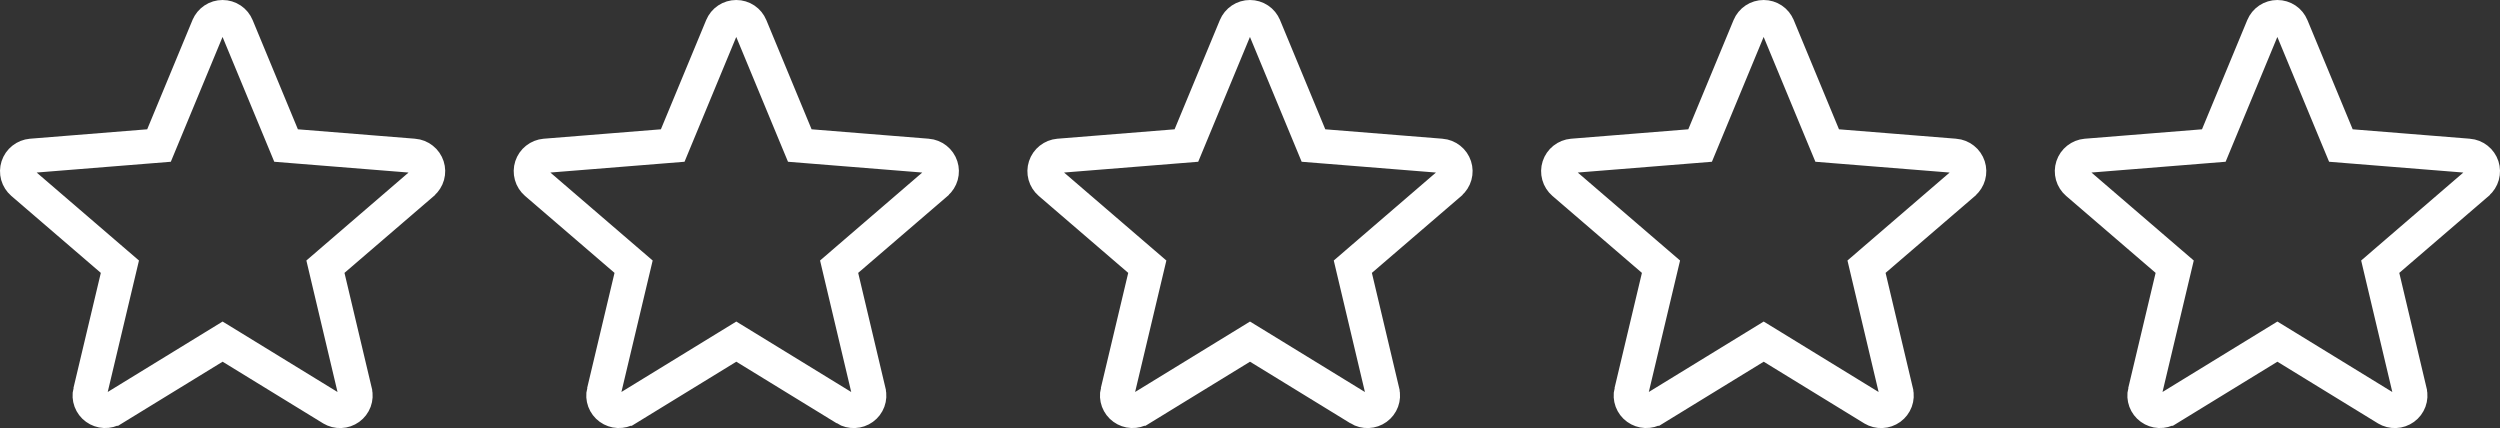 <svg width="146" height="25" viewBox="0 0 146 25" fill="none" xmlns="http://www.w3.org/2000/svg">
<rect x="0" y="0" width="146" height="25" fill="#333333" stroke="none"/>
<path d="M21.978 13.015L21.983 13.014L19.466 15.178L19.005 15.575L19.145 16.167L20.738 22.889L20.738 22.893C20.78 23.065 20.769 23.245 20.708 23.411C20.646 23.578 20.537 23.722 20.392 23.827C20.247 23.932 20.074 23.992 19.895 23.999C19.716 24.006 19.539 23.961 19.387 23.868C19.386 23.868 19.386 23.868 19.386 23.867L13.523 20.271L13 19.951L12.478 20.271L6.614 23.866C6.613 23.866 6.612 23.867 6.612 23.867C6.459 23.959 6.283 24.004 6.105 23.997C5.926 23.989 5.753 23.929 5.609 23.824C5.464 23.72 5.355 23.575 5.293 23.409C5.232 23.243 5.221 23.063 5.262 22.891L5.263 22.89L6.861 16.168L7.002 15.575L6.54 15.178L1.314 10.684C1.314 10.684 1.314 10.684 1.314 10.684C1.179 10.567 1.081 10.414 1.033 10.243C0.986 10.072 0.989 9.891 1.044 9.722C1.099 9.554 1.202 9.404 1.342 9.293C1.481 9.182 1.65 9.114 1.828 9.098L8.676 8.548L9.286 8.499L9.52 7.934L12.163 1.558L12.164 1.556C12.232 1.392 12.347 1.251 12.495 1.152C12.643 1.053 12.818 1 12.997 1C13.177 1 13.351 1.053 13.5 1.152C13.648 1.251 13.763 1.392 13.83 1.556L13.831 1.558L16.473 7.934L16.707 8.499L17.317 8.548L24.166 9.098C24.166 9.098 24.166 9.098 24.167 9.098C24.346 9.114 24.516 9.181 24.656 9.292C24.797 9.403 24.901 9.553 24.956 9.722C25.011 9.891 25.015 10.072 24.967 10.243C24.919 10.414 24.821 10.568 24.685 10.685L21.978 13.015Z" stroke="white" stroke-width="2"/>
<path d="M51.978 13.015L51.983 13.014L49.466 15.178L49.005 15.575L49.145 16.167L50.738 22.889L50.738 22.893C50.78 23.065 50.769 23.245 50.708 23.411C50.646 23.578 50.537 23.722 50.392 23.827C50.247 23.932 50.074 23.992 49.895 23.999C49.716 24.006 49.539 23.961 49.386 23.868C49.386 23.868 49.386 23.868 49.386 23.867L43.523 20.271L43 19.951L42.478 20.271L36.614 23.866C36.613 23.866 36.612 23.867 36.612 23.867C36.459 23.959 36.283 24.004 36.105 23.997C35.926 23.989 35.753 23.929 35.609 23.824C35.464 23.72 35.355 23.575 35.293 23.409C35.232 23.243 35.221 23.063 35.262 22.891L35.263 22.89L36.861 16.168L37.002 15.575L36.54 15.178L31.314 10.684C31.314 10.684 31.314 10.684 31.314 10.684C31.179 10.567 31.081 10.414 31.034 10.243C30.986 10.072 30.989 9.891 31.044 9.722C31.099 9.554 31.202 9.404 31.342 9.293C31.481 9.182 31.65 9.114 31.828 9.098L38.676 8.548L39.286 8.499L39.52 7.934L42.163 1.558L42.164 1.556C42.232 1.392 42.346 1.251 42.495 1.152C42.643 1.053 42.818 1 42.997 1C43.177 1 43.352 1.053 43.5 1.152C43.648 1.251 43.763 1.392 43.83 1.556L43.831 1.558L46.473 7.934L46.708 8.499L47.317 8.548L54.166 9.098C54.166 9.098 54.166 9.098 54.167 9.098C54.346 9.114 54.516 9.181 54.656 9.292C54.797 9.403 54.901 9.553 54.956 9.722C55.011 9.891 55.015 10.072 54.967 10.243C54.919 10.414 54.821 10.568 54.685 10.685L51.978 13.015Z" stroke="white" stroke-width="2"/>
<path d="M81.978 13.015L81.983 13.014L79.466 15.178L79.005 15.575L79.145 16.167L80.738 22.889L80.738 22.893C80.78 23.065 80.769 23.245 80.708 23.411C80.646 23.578 80.537 23.722 80.392 23.827C80.247 23.932 80.074 23.992 79.895 23.999C79.716 24.006 79.539 23.961 79.386 23.868C79.386 23.868 79.386 23.868 79.385 23.867L73.523 20.271L73 19.951L72.478 20.271L66.614 23.866C66.613 23.866 66.612 23.867 66.612 23.867C66.459 23.959 66.283 24.004 66.105 23.997C65.926 23.989 65.753 23.929 65.609 23.824C65.464 23.72 65.355 23.575 65.293 23.409C65.232 23.243 65.221 23.063 65.262 22.891L65.263 22.89L66.861 16.168L67.002 15.575L66.54 15.178L61.314 10.684C61.314 10.684 61.314 10.684 61.314 10.684C61.179 10.567 61.081 10.414 61.033 10.243C60.986 10.072 60.989 9.891 61.044 9.722C61.099 9.554 61.202 9.404 61.342 9.293C61.481 9.182 61.65 9.114 61.828 9.098L68.676 8.548L69.286 8.499L69.52 7.934L72.163 1.558L72.164 1.556C72.232 1.392 72.347 1.251 72.495 1.152C72.643 1.053 72.818 1 72.997 1C73.177 1 73.352 1.053 73.5 1.152C73.648 1.251 73.763 1.392 73.83 1.556L73.831 1.558L76.473 7.934L76.707 8.499L77.317 8.548L84.165 9.098C84.166 9.098 84.166 9.098 84.167 9.098C84.346 9.114 84.516 9.181 84.656 9.292C84.797 9.403 84.901 9.553 84.956 9.722C85.011 9.891 85.015 10.072 84.967 10.243C84.919 10.414 84.821 10.568 84.685 10.685L81.978 13.015Z" stroke="white" stroke-width="2"/>
<path d="M111.978 13.015L111.983 13.014L109.466 15.178L109.005 15.575L109.145 16.167L110.738 22.889L110.738 22.893C110.78 23.065 110.769 23.245 110.708 23.411C110.646 23.578 110.537 23.722 110.392 23.827C110.247 23.932 110.074 23.992 109.895 23.999C109.716 24.006 109.539 23.961 109.387 23.868C109.386 23.868 109.386 23.868 109.386 23.867L103.523 20.271L103 19.951L102.478 20.271L96.614 23.866C96.613 23.866 96.612 23.867 96.612 23.867C96.459 23.959 96.283 24.004 96.105 23.997C95.926 23.989 95.753 23.929 95.609 23.824C95.464 23.72 95.355 23.575 95.293 23.409C95.232 23.243 95.221 23.063 95.262 22.891L95.263 22.89L96.861 16.168L97.002 15.575L96.54 15.178L91.314 10.684C91.314 10.684 91.314 10.684 91.314 10.684C91.179 10.567 91.081 10.414 91.034 10.243C90.986 10.072 90.989 9.891 91.044 9.722C91.099 9.554 91.202 9.404 91.342 9.293C91.481 9.182 91.65 9.114 91.829 9.098L98.676 8.548L99.286 8.499L99.52 7.934L102.163 1.558L102.164 1.556C102.232 1.392 102.347 1.251 102.495 1.152C102.643 1.053 102.818 1 102.997 1C103.177 1 103.351 1.053 103.5 1.152C103.648 1.251 103.763 1.392 103.83 1.556L103.831 1.558L106.473 7.934L106.708 8.499L107.317 8.548L114.165 9.098C114.166 9.098 114.166 9.098 114.167 9.098C114.346 9.114 114.516 9.181 114.656 9.292C114.797 9.403 114.901 9.553 114.956 9.722C115.011 9.891 115.015 10.072 114.967 10.243C114.919 10.414 114.821 10.568 114.685 10.685L111.978 13.015Z" stroke="white" stroke-width="2"/>
<path d="M141.978 13.015L141.983 13.014L139.466 15.178L139.005 15.575L139.145 16.167L140.738 22.889L140.738 22.893C140.78 23.065 140.769 23.245 140.708 23.411C140.646 23.578 140.537 23.722 140.392 23.827C140.247 23.932 140.074 23.992 139.895 23.999C139.716 24.006 139.539 23.961 139.387 23.868C139.386 23.868 139.386 23.868 139.386 23.867L133.523 20.271L133 19.951L132.478 20.271L126.614 23.866C126.613 23.866 126.612 23.867 126.612 23.867C126.459 23.959 126.283 24.004 126.105 23.997C125.926 23.989 125.753 23.929 125.609 23.824C125.464 23.72 125.355 23.575 125.293 23.409C125.232 23.243 125.221 23.063 125.262 22.891L125.263 22.89L126.861 16.168L127.002 15.575L126.54 15.178L121.314 10.684C121.314 10.684 121.314 10.684 121.314 10.684C121.179 10.567 121.081 10.414 121.033 10.243C120.986 10.072 120.989 9.891 121.044 9.722C121.099 9.554 121.202 9.404 121.342 9.293C121.481 9.182 121.65 9.114 121.828 9.098L128.676 8.548L129.286 8.499L129.52 7.934L132.163 1.558L132.164 1.556C132.232 1.392 132.347 1.251 132.495 1.152C132.643 1.053 132.818 1 132.997 1C133.177 1 133.351 1.053 133.5 1.152C133.648 1.251 133.763 1.392 133.83 1.556L133.831 1.558L136.473 7.934L136.708 8.499L137.317 8.548L144.165 9.098C144.166 9.098 144.166 9.098 144.167 9.098C144.346 9.114 144.516 9.181 144.656 9.292C144.797 9.403 144.901 9.553 144.956 9.722C145.011 9.891 145.015 10.072 144.967 10.243C144.919 10.414 144.821 10.568 144.685 10.685L141.978 13.015Z" stroke="white" stroke-width="2"/>
</svg>
